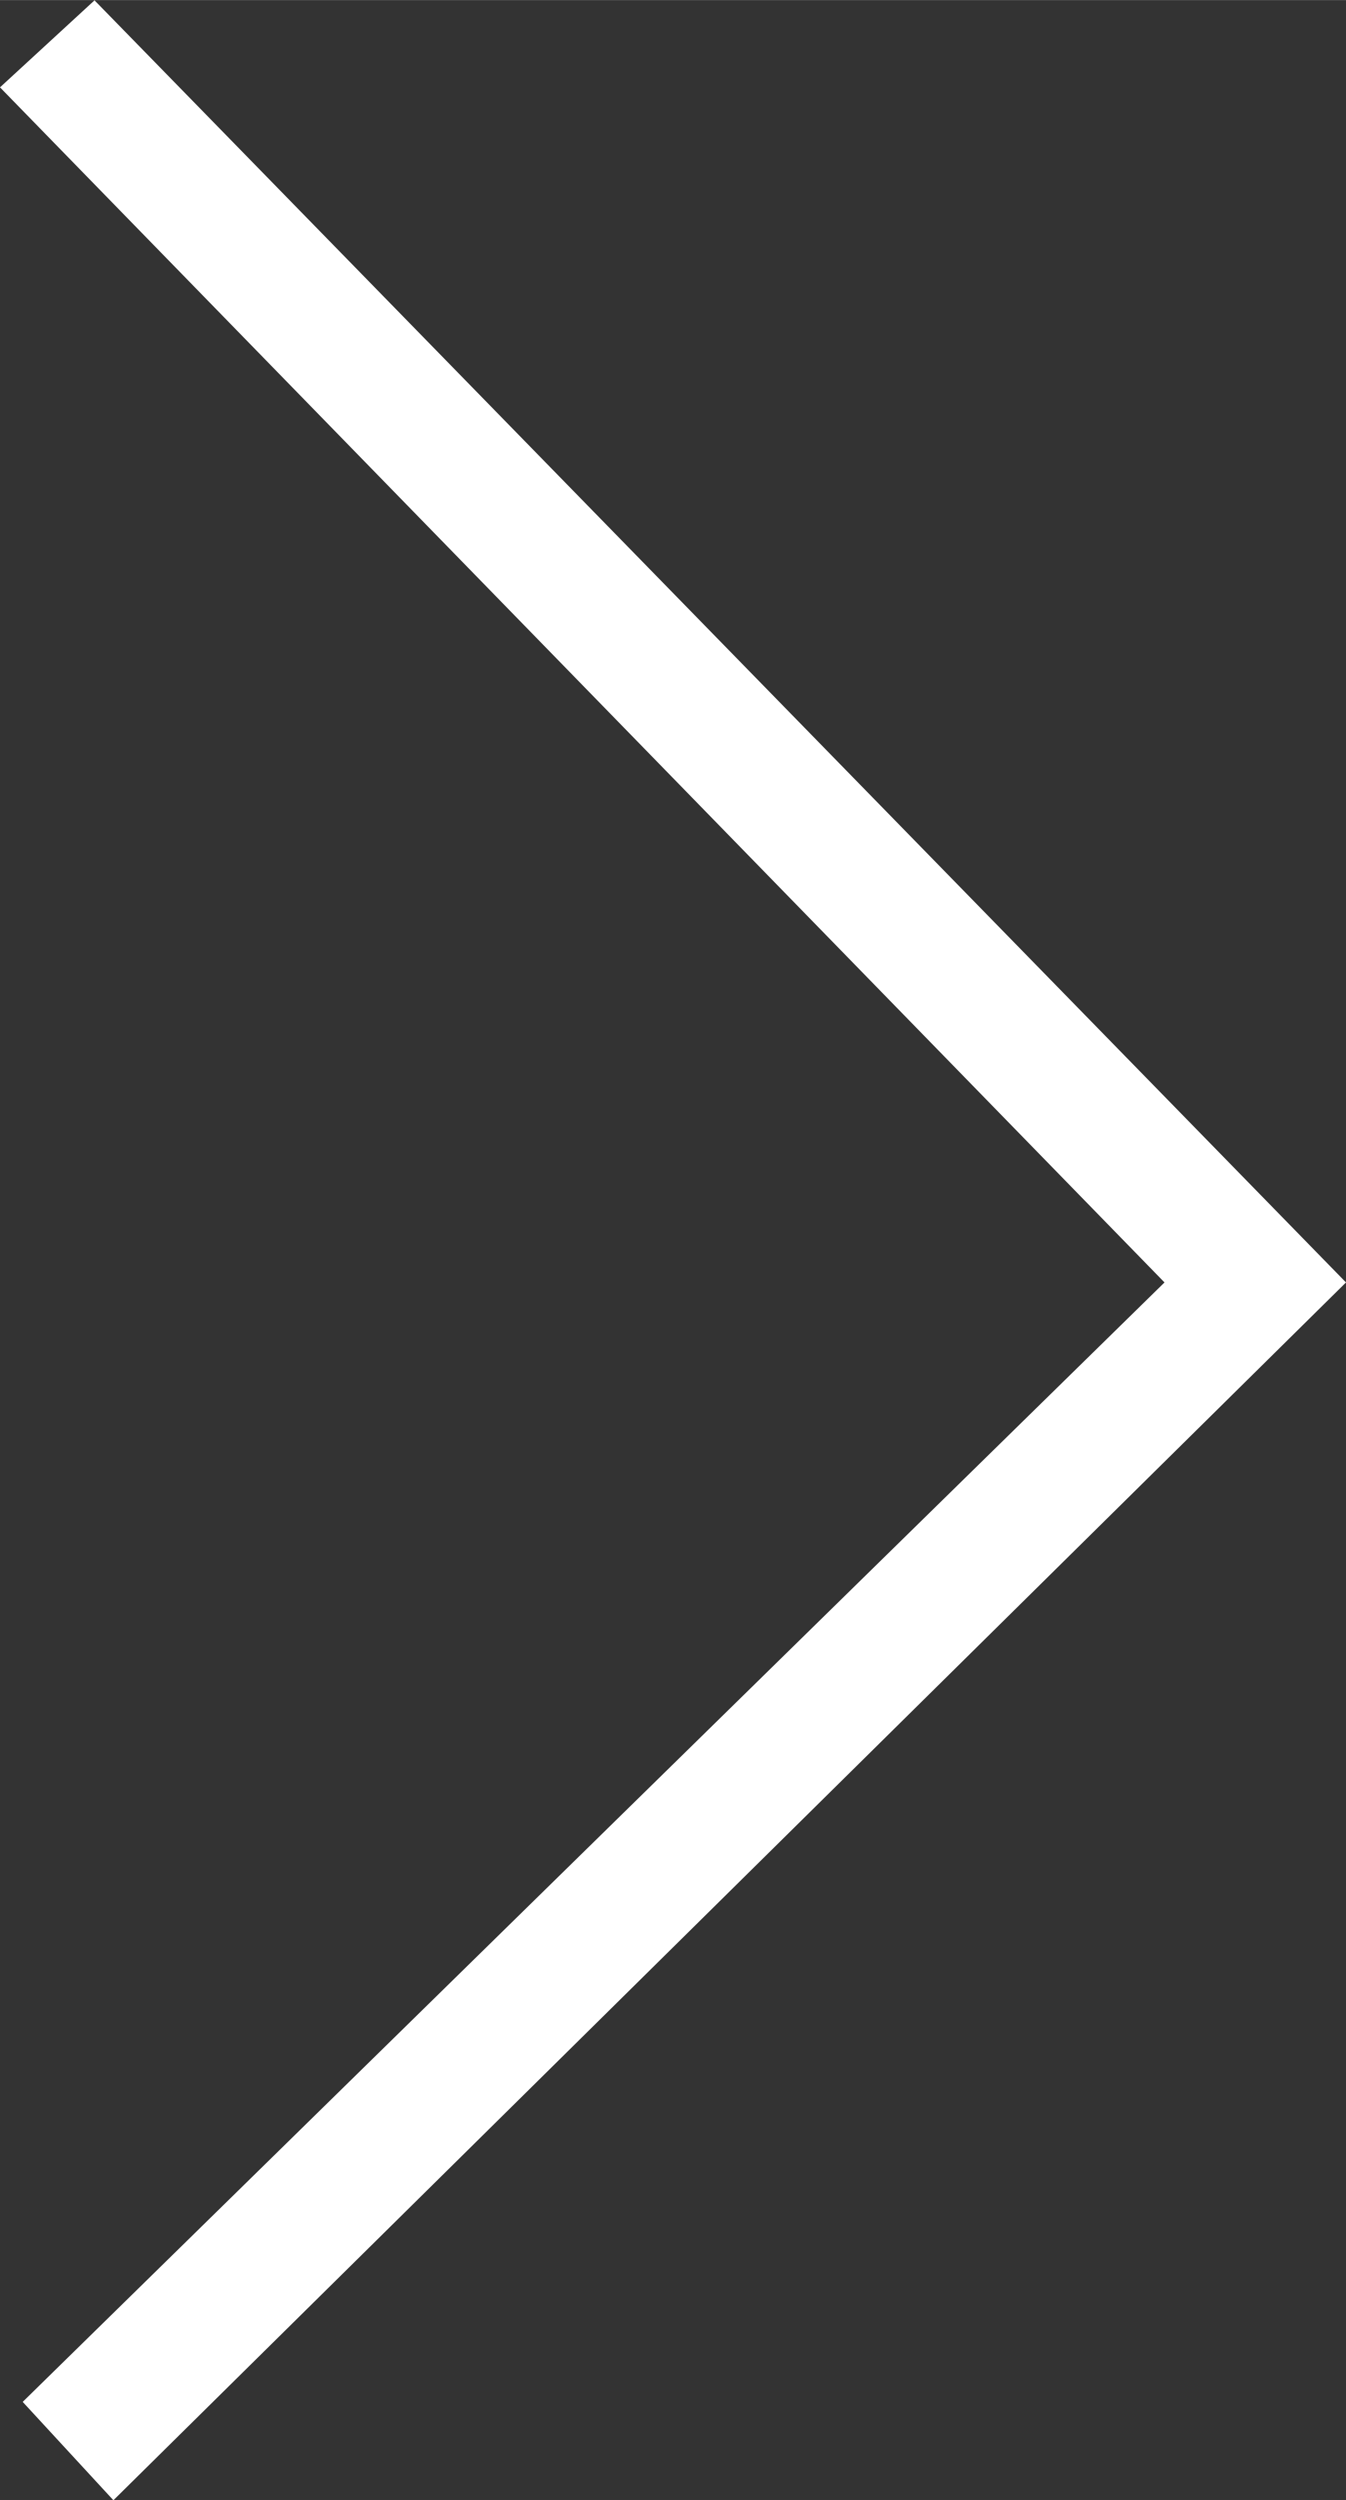 <?xml version="1.0" encoding="UTF-8" standalone="no"?>
<!-- Created with Inkscape (http://www.inkscape.org/) -->
<svg id="svg2" xmlns:rdf="http://www.w3.org/1999/02/22-rdf-syntax-ns#" xmlns="http://www.w3.org/2000/svg" height="8.328mm" width="4.485mm" version="1.1" xmlns:cc="http://creativecommons.org/ns#" xmlns:dc="http://purl.org/dc/elements/1.1/" viewBox="0 0 15.893 29.509">
 <rect x="0" y="0" width="15.893" height="29.509" fill="#333333" stroke="none"/>
 <g id="layer1" transform="translate(-300.27 -168.39)">
  <path id="path4147" d="m300.27 169.42 13.75 14.107-13.482 13.214 1.071 1.161 14.554-14.375-14.777-15.134z" fill-rule="evenodd" fill="#fff"/>
 </g>
</svg>
